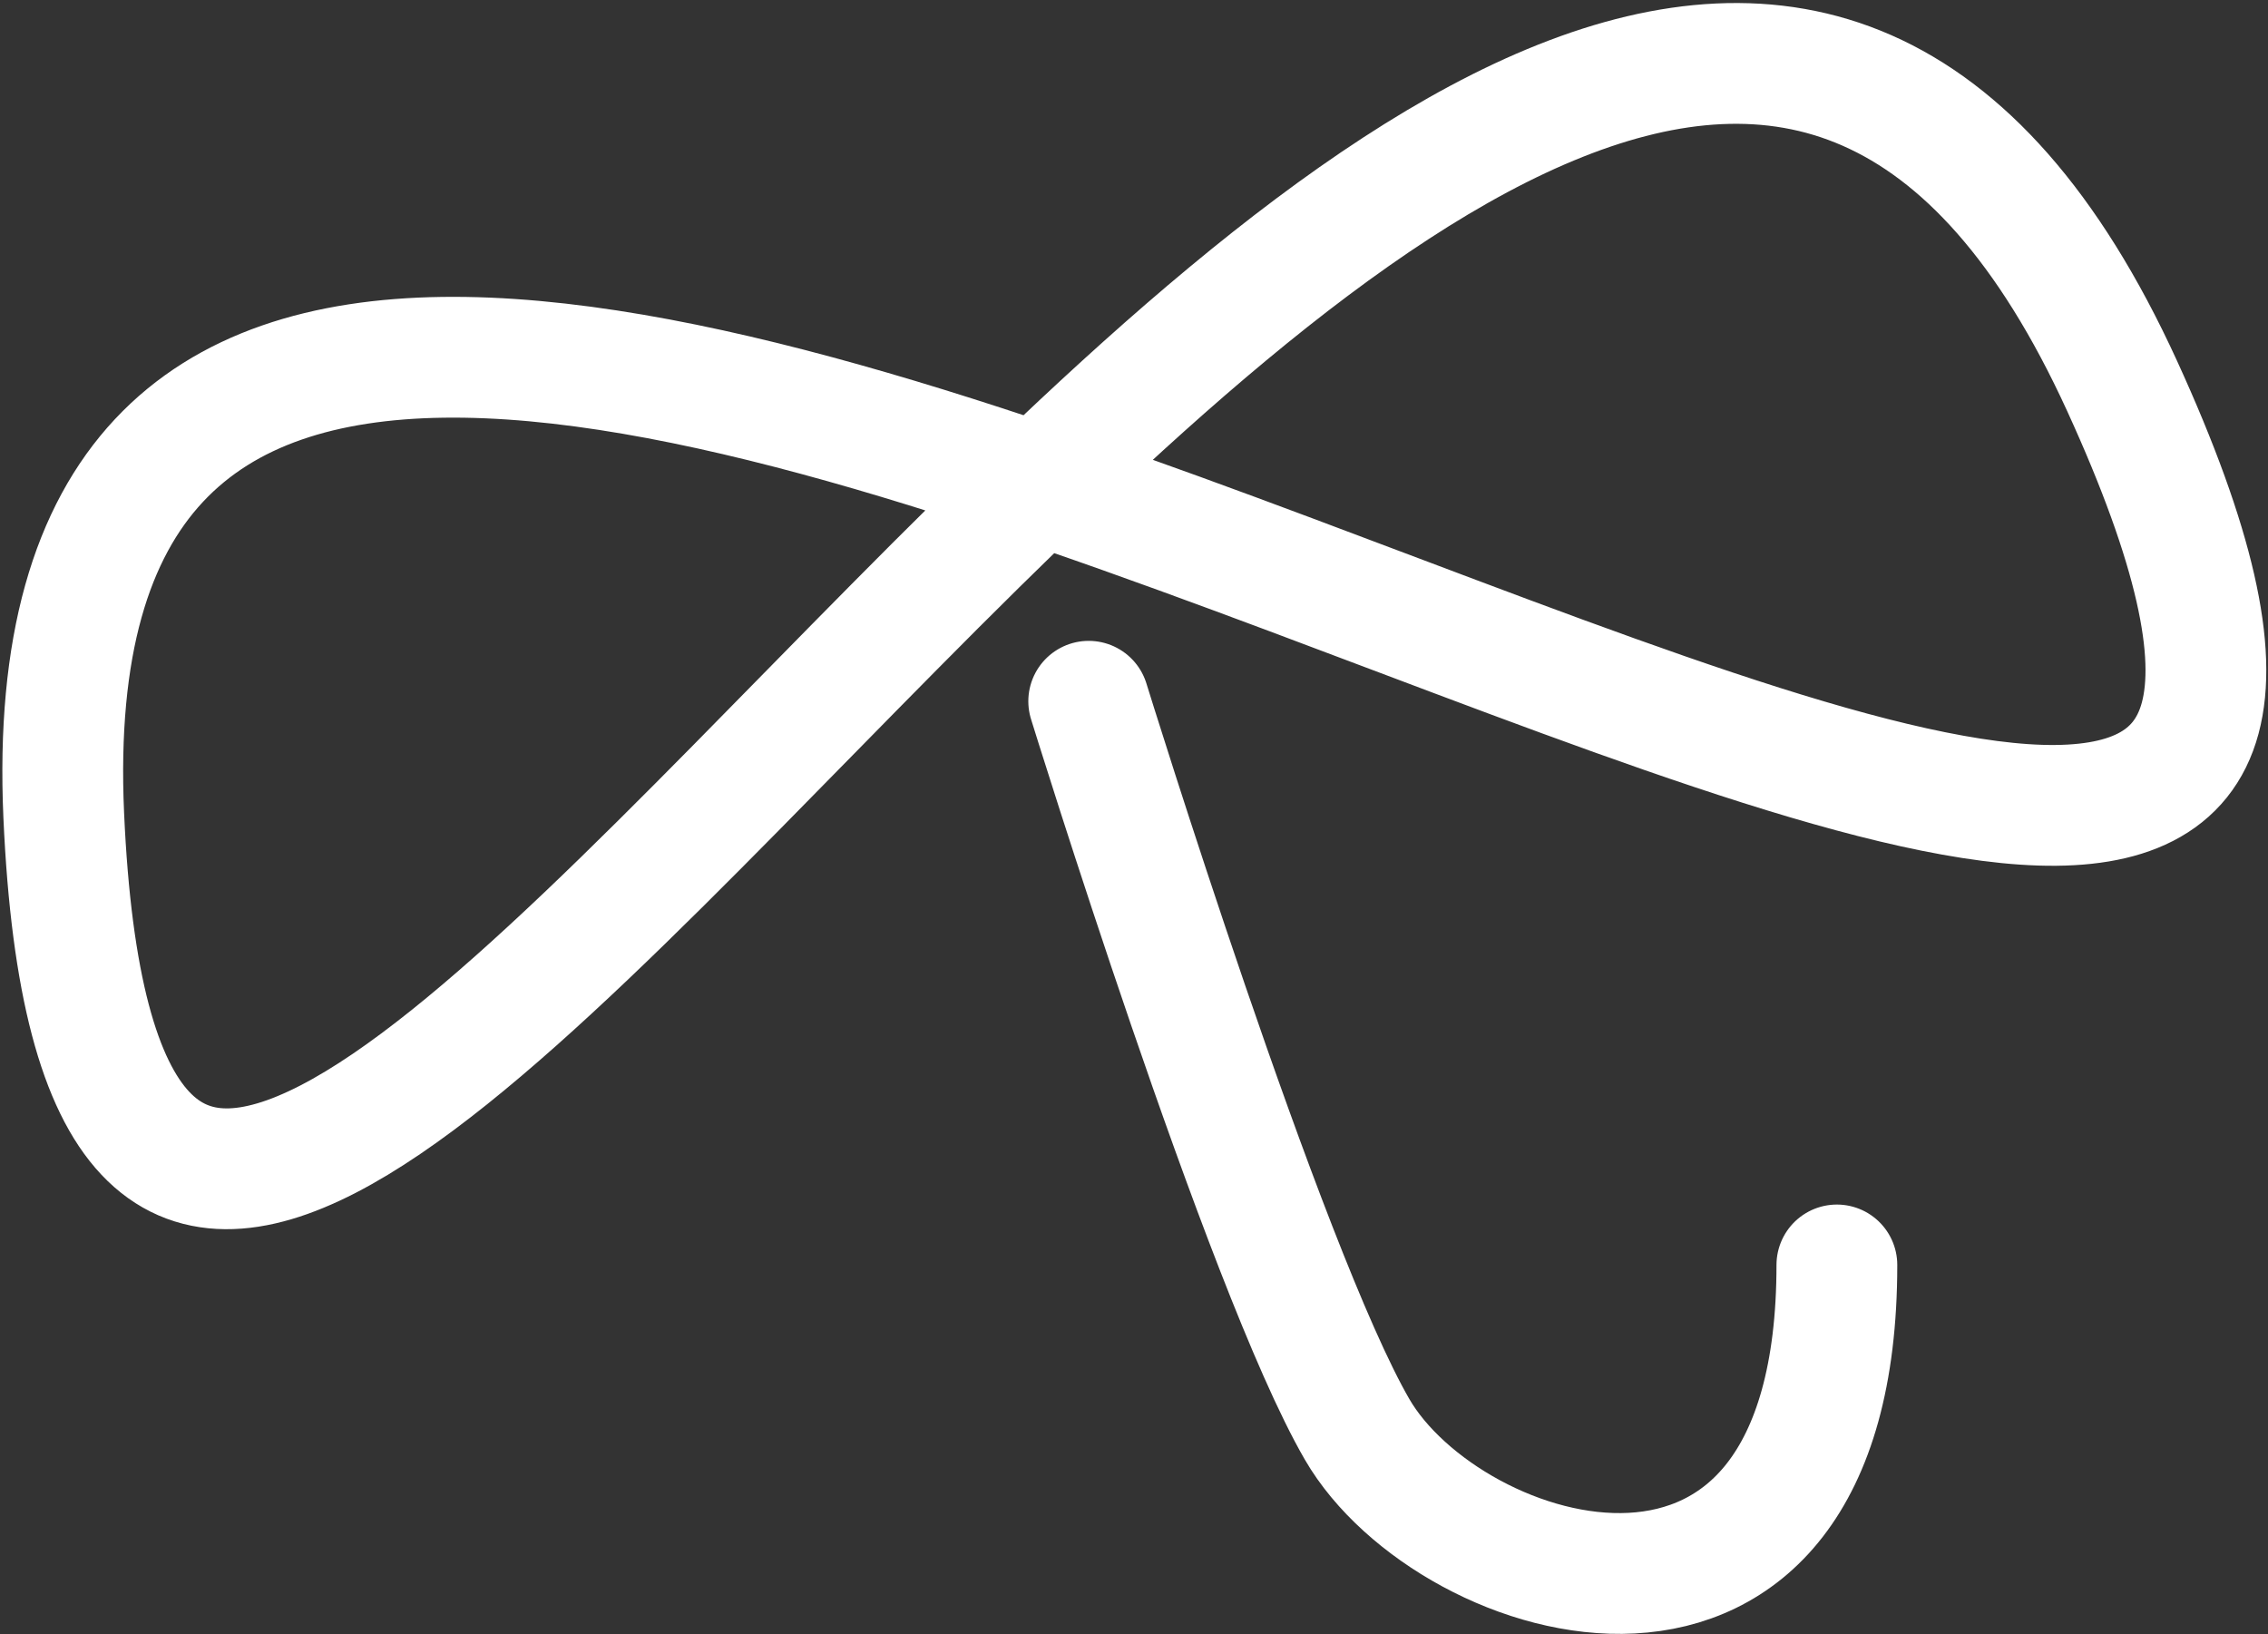 <svg width="676" height="487" viewBox="0 0 676 487" fill="none" xmlns="http://www.w3.org/2000/svg">
<rect x="0" y="0" width="676" height="487" fill="#333333" stroke="none"/>
<path d="M324.5 209C324.5 209 376.9 378.374 404.5 426C432.1 473.626 547.5 509 547.5 377M19 243C1 -161 808 498.5 632.5 115C457 -268.5 37 647 19 243Z" stroke="#FFFFFF" stroke-width="36" stroke-linecap="round"/>
</svg>
